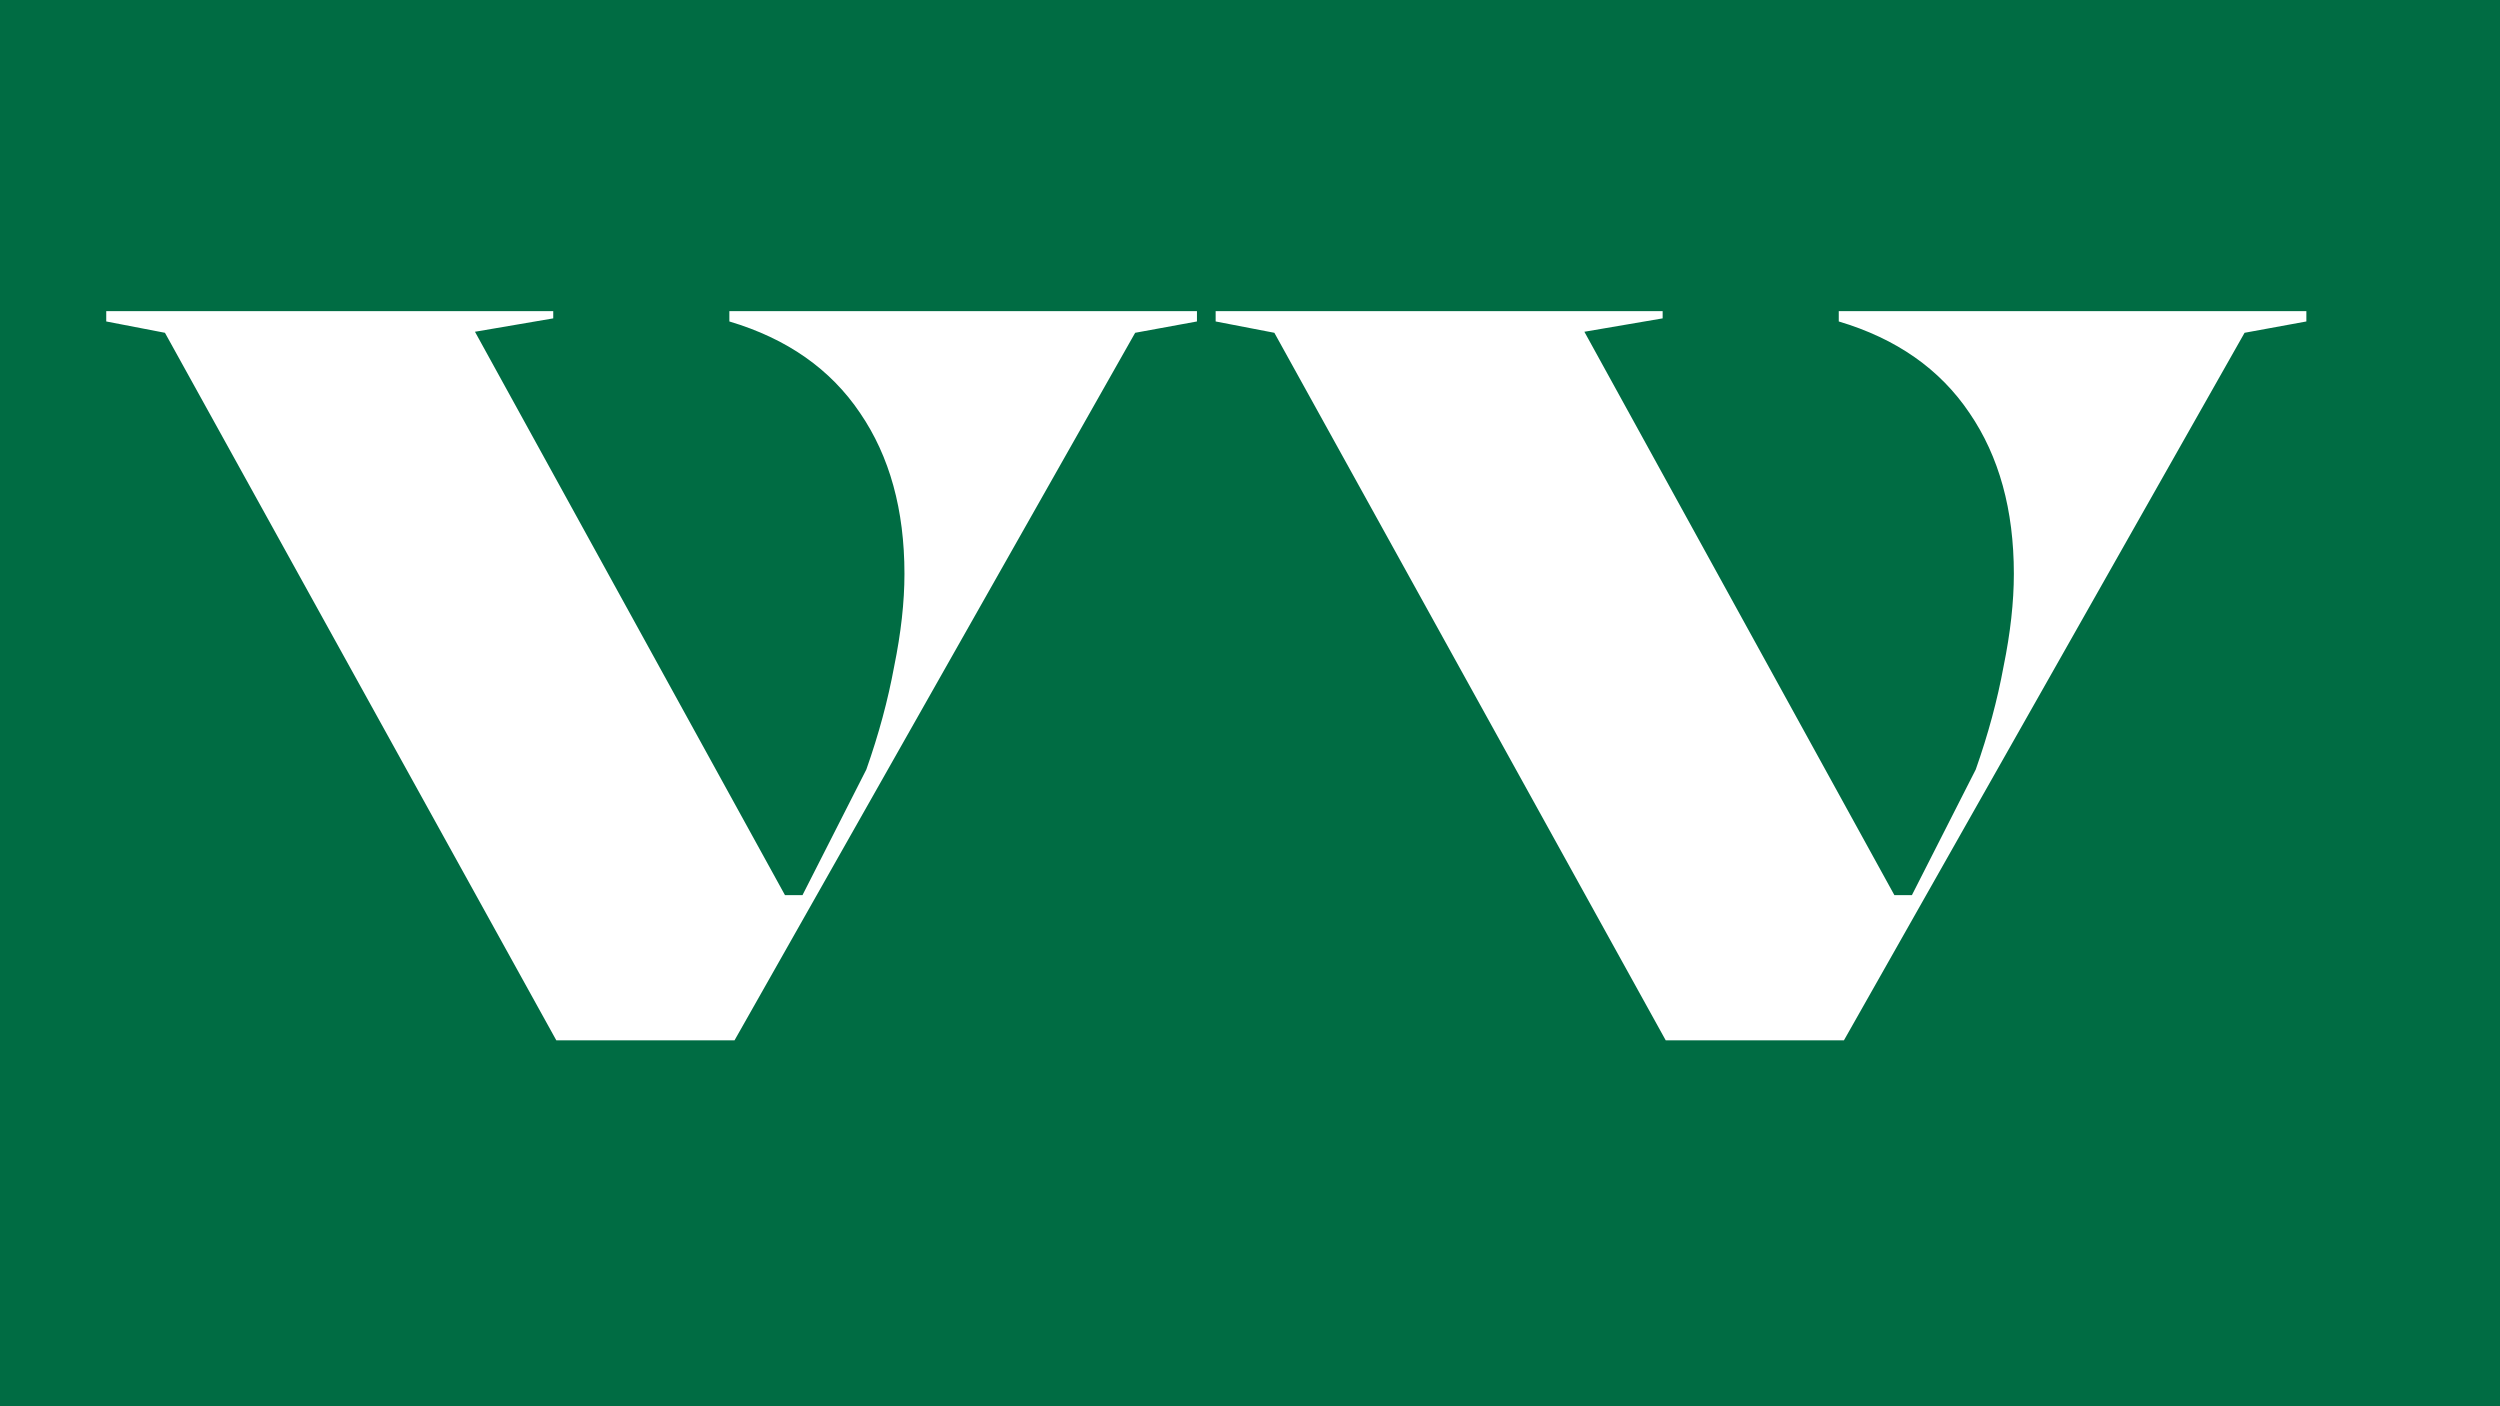 <?xml version="1.0" encoding="UTF-8" standalone="no"?><svg width="1920" height="1080" viewBox="0 0 1920 1080" fill="none" xmlns="http://www.w3.org/2000/svg">
<rect width="1920" height="1080" fill="#006C43"/>
<path d="M427.262 799L126.682 255.583L81.595 246.882V238.972H424.889V244.509L364.773 254.792L602.864 687.469H616.311L665.353 590.967C674.845 564.073 681.964 537.706 686.71 511.867C691.983 486.028 694.62 462.298 694.62 440.677C694.62 391.635 683.282 350.503 660.607 317.281C637.931 283.532 604.446 260.065 560.15 246.882V238.972H919.264V246.882L871.804 255.583L564.105 799H427.262ZM1279.29 799L978.706 255.583L933.619 246.882V238.972H1276.91V244.509L1216.8 254.792L1454.89 687.469H1468.34L1517.38 590.967C1526.87 564.073 1533.99 537.706 1538.73 511.867C1544.01 486.028 1546.64 462.298 1546.64 440.677C1546.64 391.635 1535.31 350.503 1512.63 317.281C1489.96 283.532 1456.47 260.065 1412.17 246.882V238.972H1771.29V246.882L1723.83 255.583L1416.13 799H1279.29Z" fill="white"/>
</svg>
